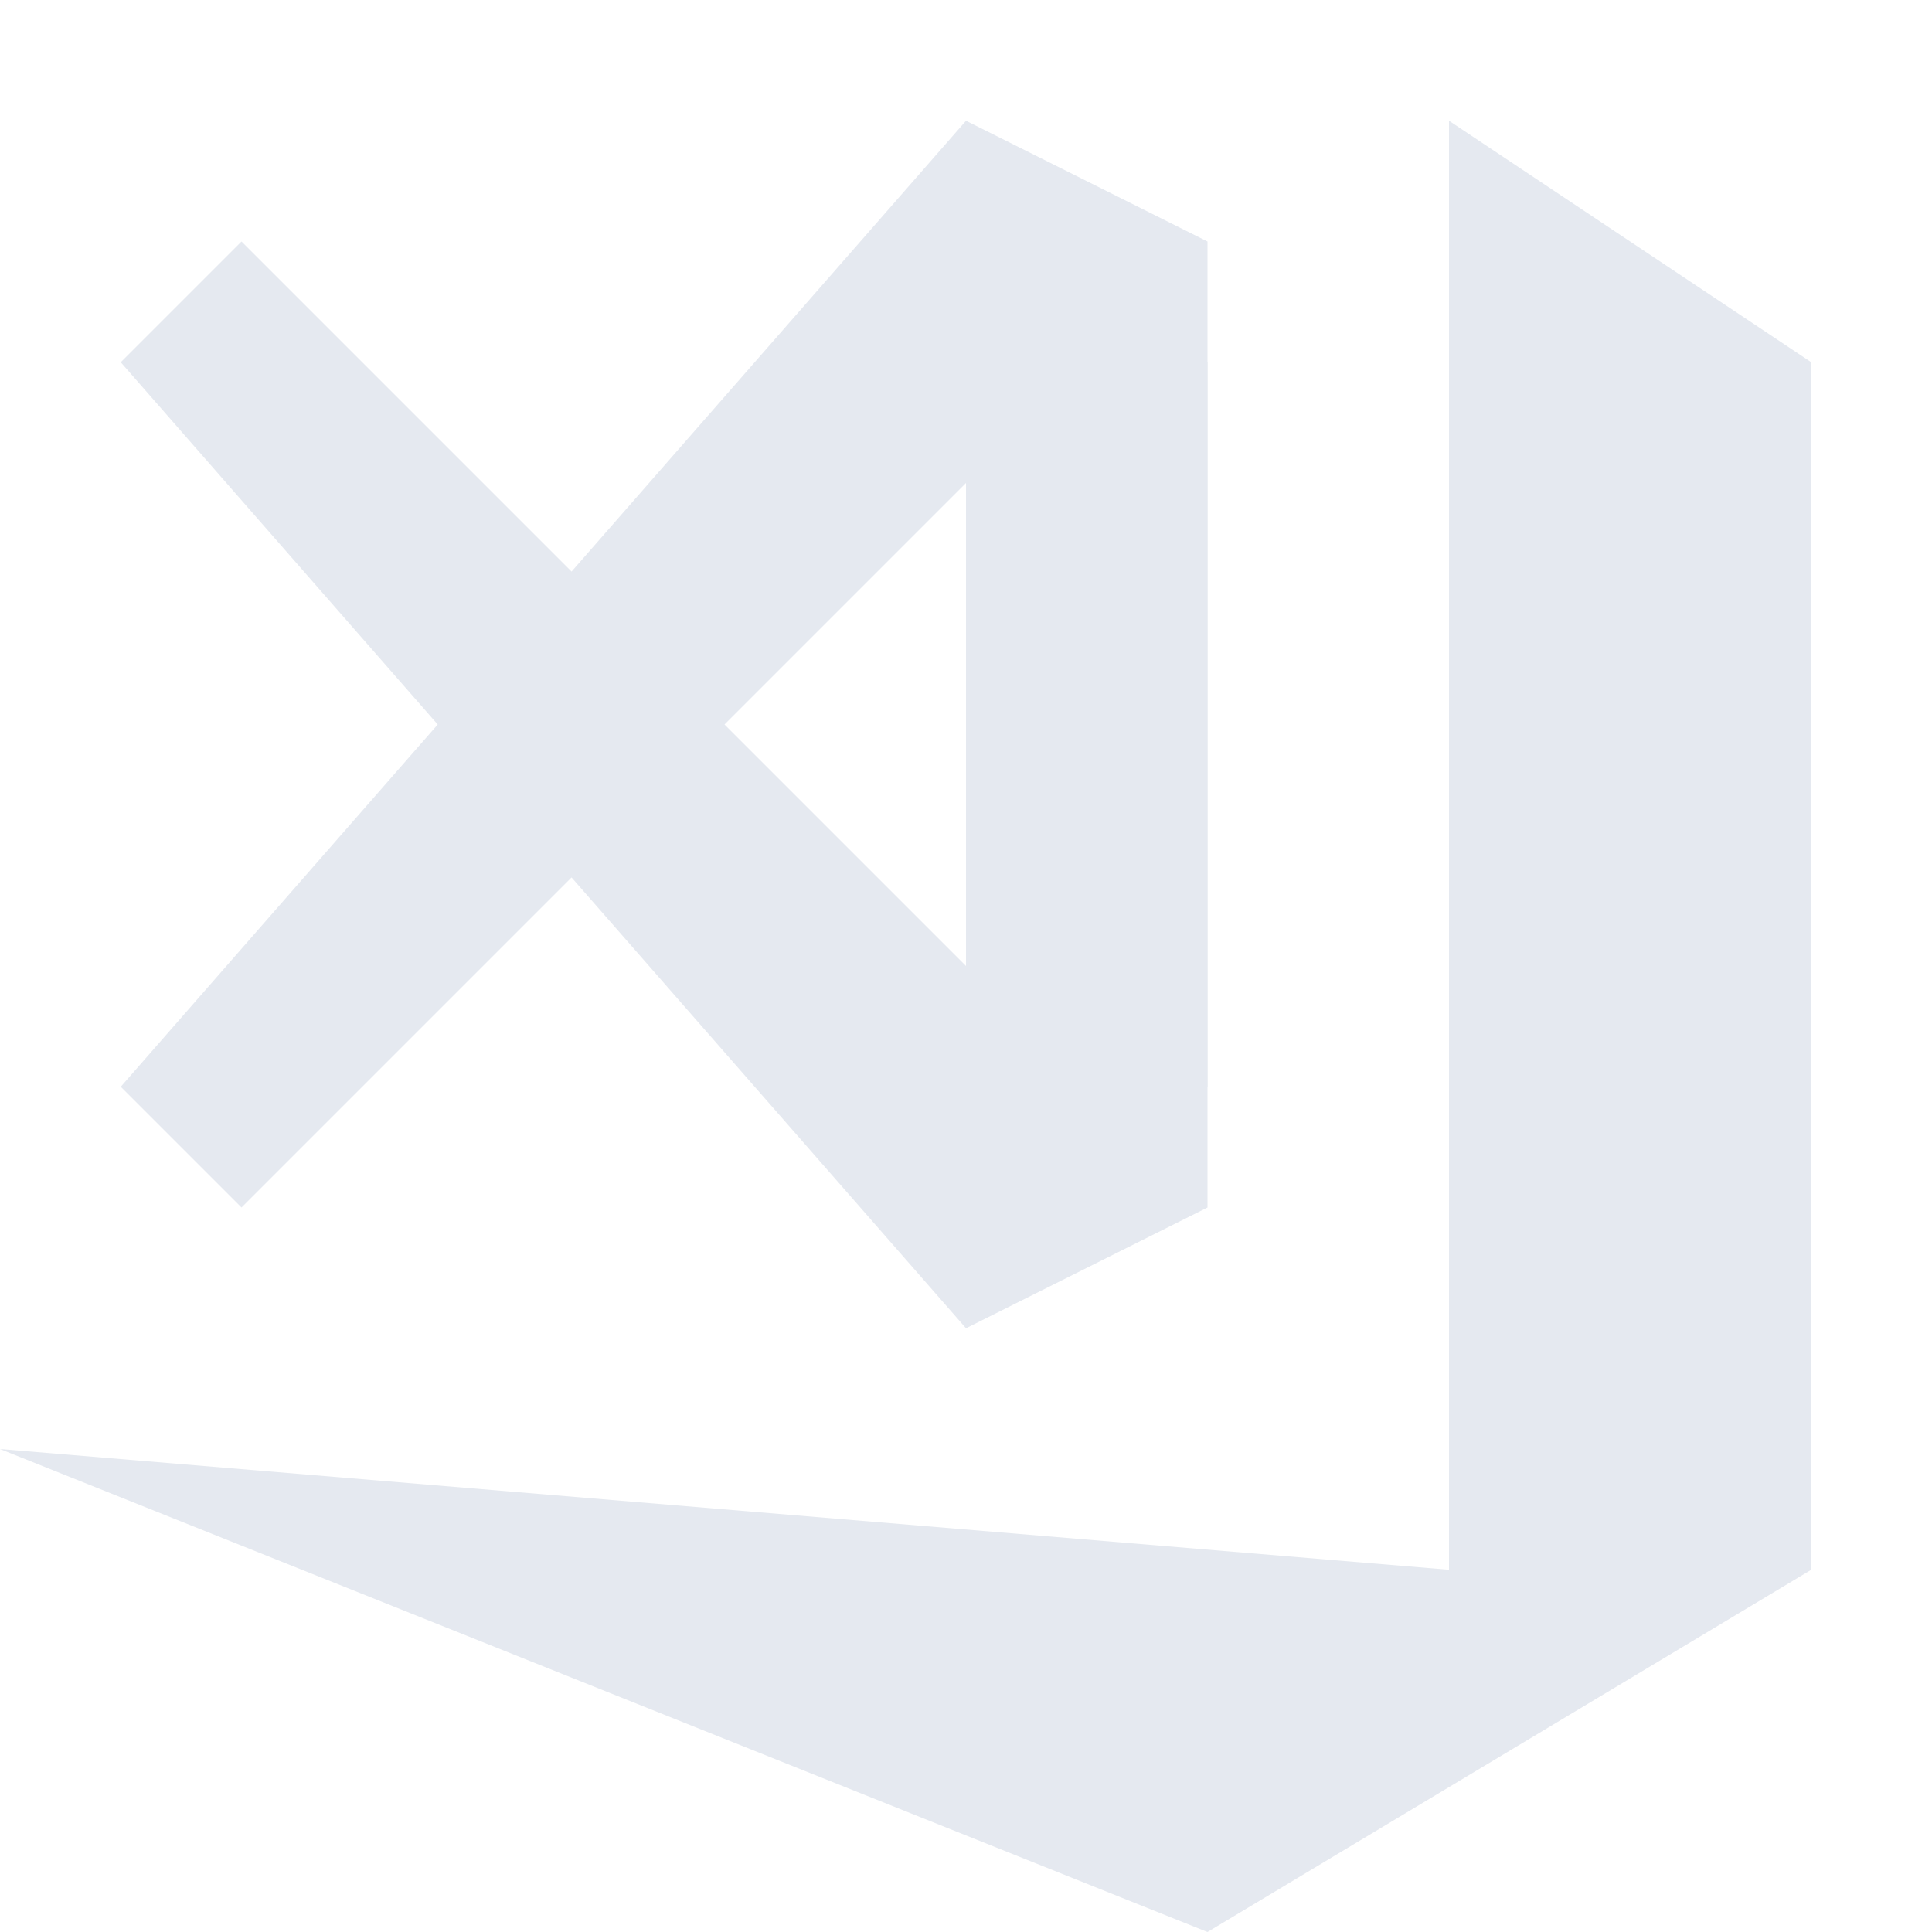 <?xml version="1.0" encoding="UTF-8"?>
<svg version="1.1" viewBox="0 0 16 16" xmlns="http://www.w3.org/2000/svg">
<path d="m12 1 3 2v10l-5 3-10-4 12 1z" style="fill:#e5e9f0"/>
<path d="m10 3v7l-2 1-7-8 1-1 6 6v-6z" style="fill:#e5e9f0"/>
<path d="m10 9v-7l-2-1-7 8 1 1 6-6 1 5z" style="fill:#e5e9f0"/>
</svg>

